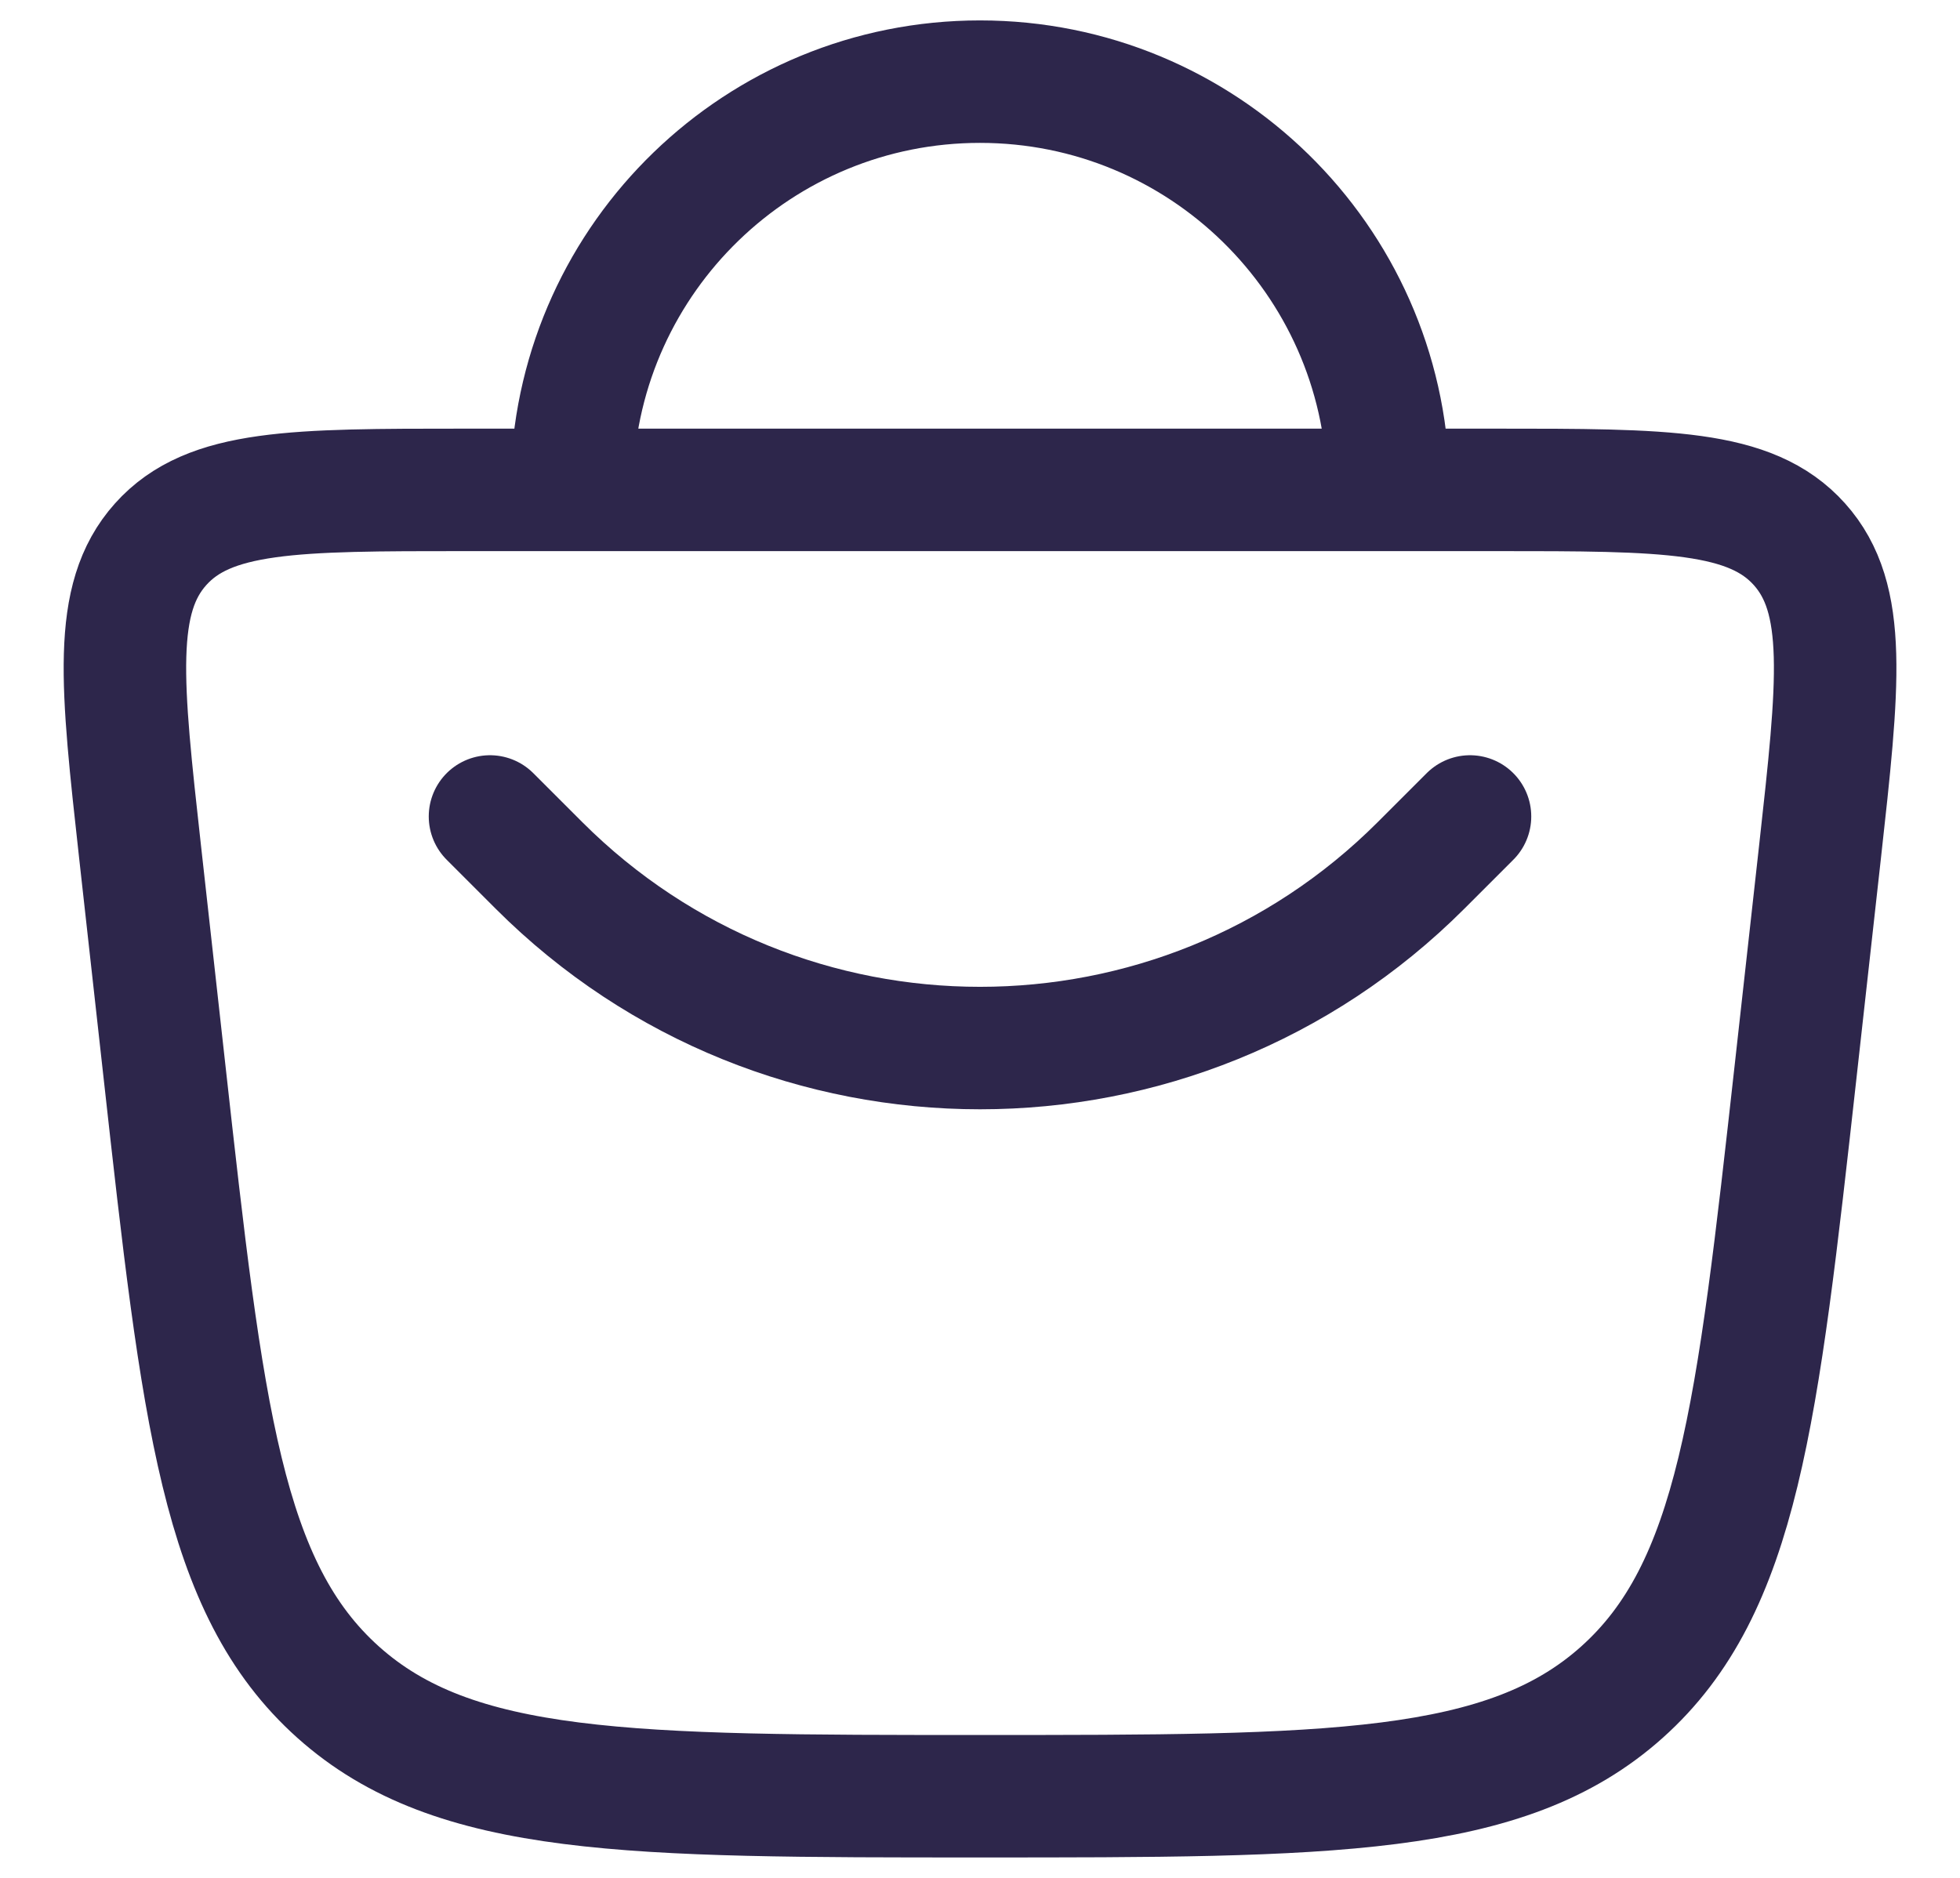 <svg xmlns="http://www.w3.org/2000/svg" width="24" height="23" viewBox="0 0 24 23" fill="none">
<path d="M17 6C17 5.961 17 5.922 16.999 5.882C16.936 3.175 14.722 1 12 1C9.299 1 7.098 3.142 7.003 5.821C7.001 5.88 7 5.94 7 6M17 6H7M17 6H18.309C20.395 6 21.438 6 22.034 6.666C22.63 7.332 22.515 8.369 22.285 10.442L21.989 13.104C21.518 17.336 21.284 19.451 19.86 20.726C18.436 22 16.291 22 12 22C7.71 22 5.565 22 4.141 20.726C2.717 19.451 2.482 17.336 2.012 13.104L1.716 10.442C1.486 8.369 1.371 7.332 1.967 6.666C2.563 6 3.606 6 5.692 6H7M6 10L6.6 10.6C9.583 13.582 14.418 13.582 17.4 10.6L18 10" stroke="#2D264B" stroke-width="1.5" stroke-linecap="round"/>
</svg>